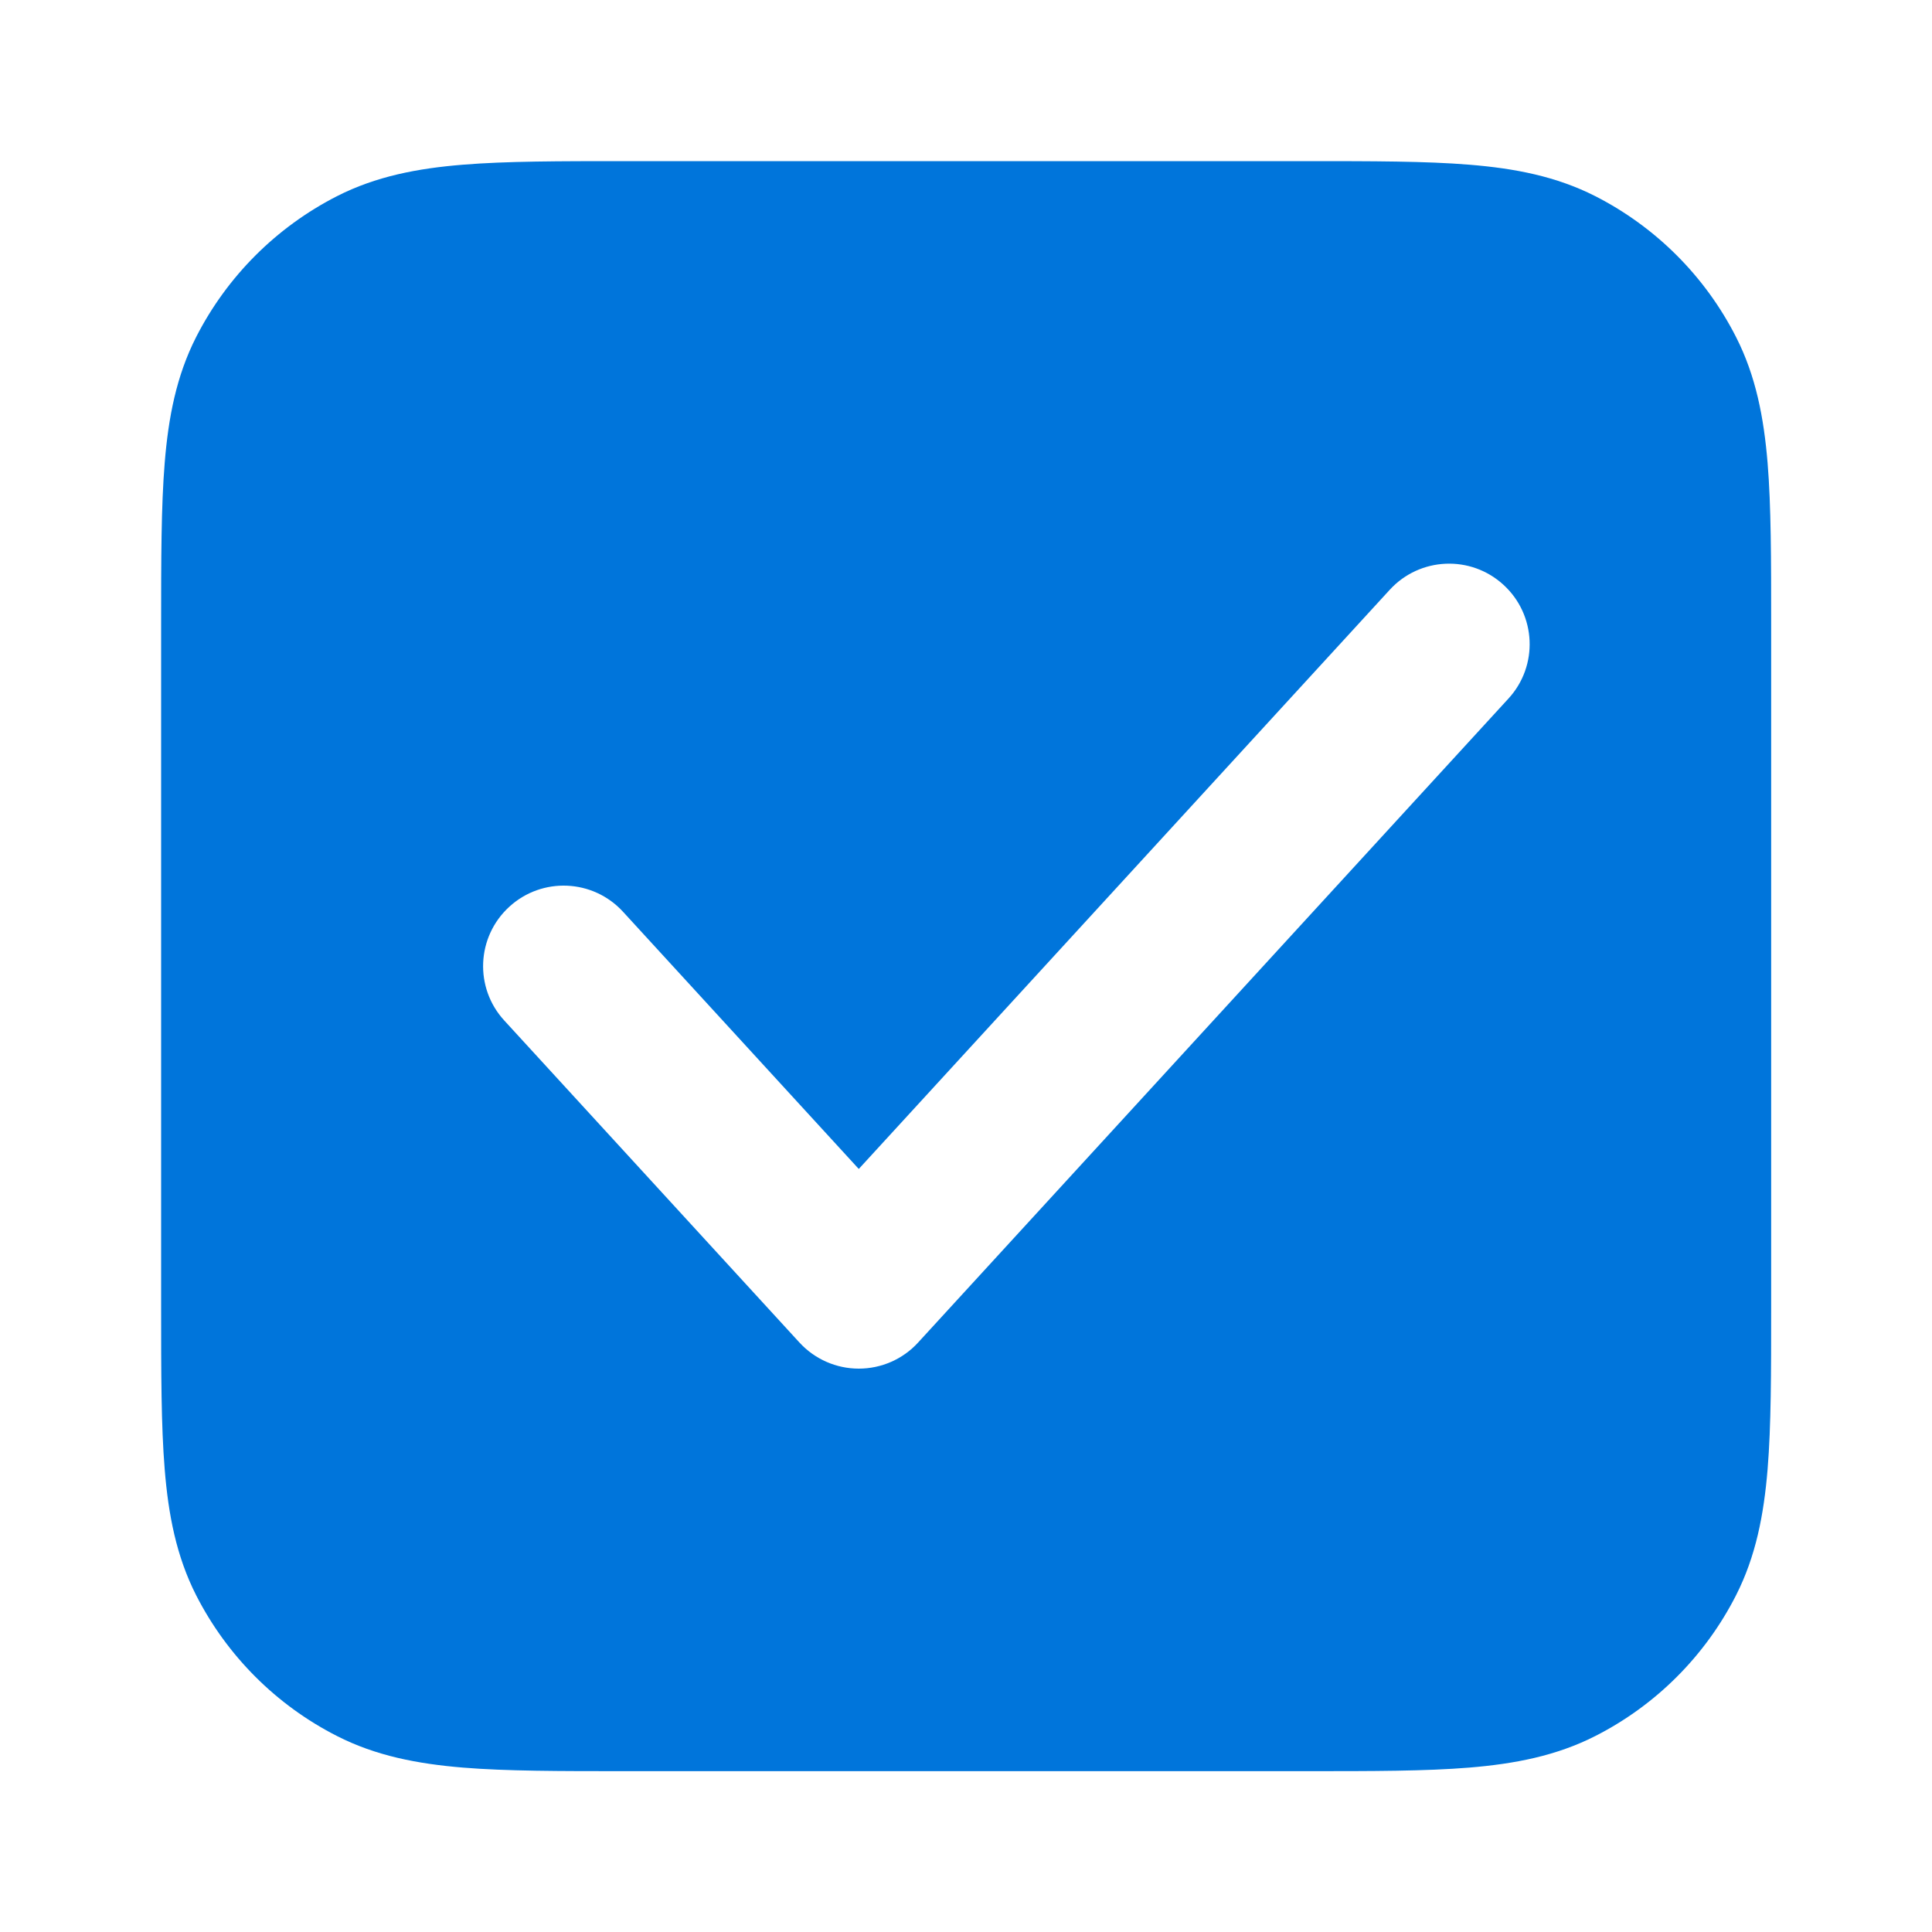 <svg width="20" height="20" viewBox="0 0 20 20" fill="none" xmlns="http://www.w3.org/2000/svg">
<g clip-path="url(#clip0_3574_19246)">
<path fill-rule="evenodd" clip-rule="evenodd" d="M13.536 1.668H6.467H6.467C5.796 1.668 5.242 1.668 4.791 1.705C4.323 1.743 3.892 1.825 3.488 2.031C2.861 2.351 2.351 2.861 2.031 3.488C1.825 3.892 1.743 4.323 1.705 4.791C1.668 5.242 1.668 5.796 1.668 6.467V6.467V13.536V13.536C1.668 14.207 1.668 14.76 1.705 15.211C1.743 15.68 1.825 16.11 2.031 16.515C2.351 17.142 2.861 17.652 3.488 17.971C3.892 18.177 4.323 18.259 4.791 18.298C5.242 18.335 5.796 18.335 6.467 18.335H13.536C14.207 18.335 14.76 18.335 15.211 18.298C15.68 18.259 16.11 18.177 16.515 17.971C17.142 17.652 17.652 17.142 17.971 16.515C18.177 16.11 18.259 15.68 18.298 15.211C18.335 14.76 18.335 14.207 18.335 13.536V6.467C18.335 5.796 18.335 5.242 18.298 4.791C18.259 4.323 18.177 3.892 17.971 3.488C17.652 2.861 17.142 2.351 16.515 2.031C16.11 1.825 15.68 1.743 15.211 1.705C14.76 1.668 14.207 1.668 13.536 1.668H13.536ZM15.616 7.231C15.927 6.892 15.904 6.365 15.564 6.054C15.225 5.743 14.698 5.766 14.387 6.105L8.89 12.101L6.449 9.438C6.138 9.099 5.611 9.076 5.272 9.387C4.932 9.698 4.909 10.225 5.22 10.564L8.276 13.898C8.434 14.07 8.657 14.168 8.89 14.168C9.124 14.168 9.347 14.07 9.504 13.898L15.616 7.231Z" fill="#0075DB"/>
</g>
<defs>
<clipPath id="clip0_3574_19246">
<rect width="20" height="20" fill="white"/>
</clipPath>
</defs>
</svg>
